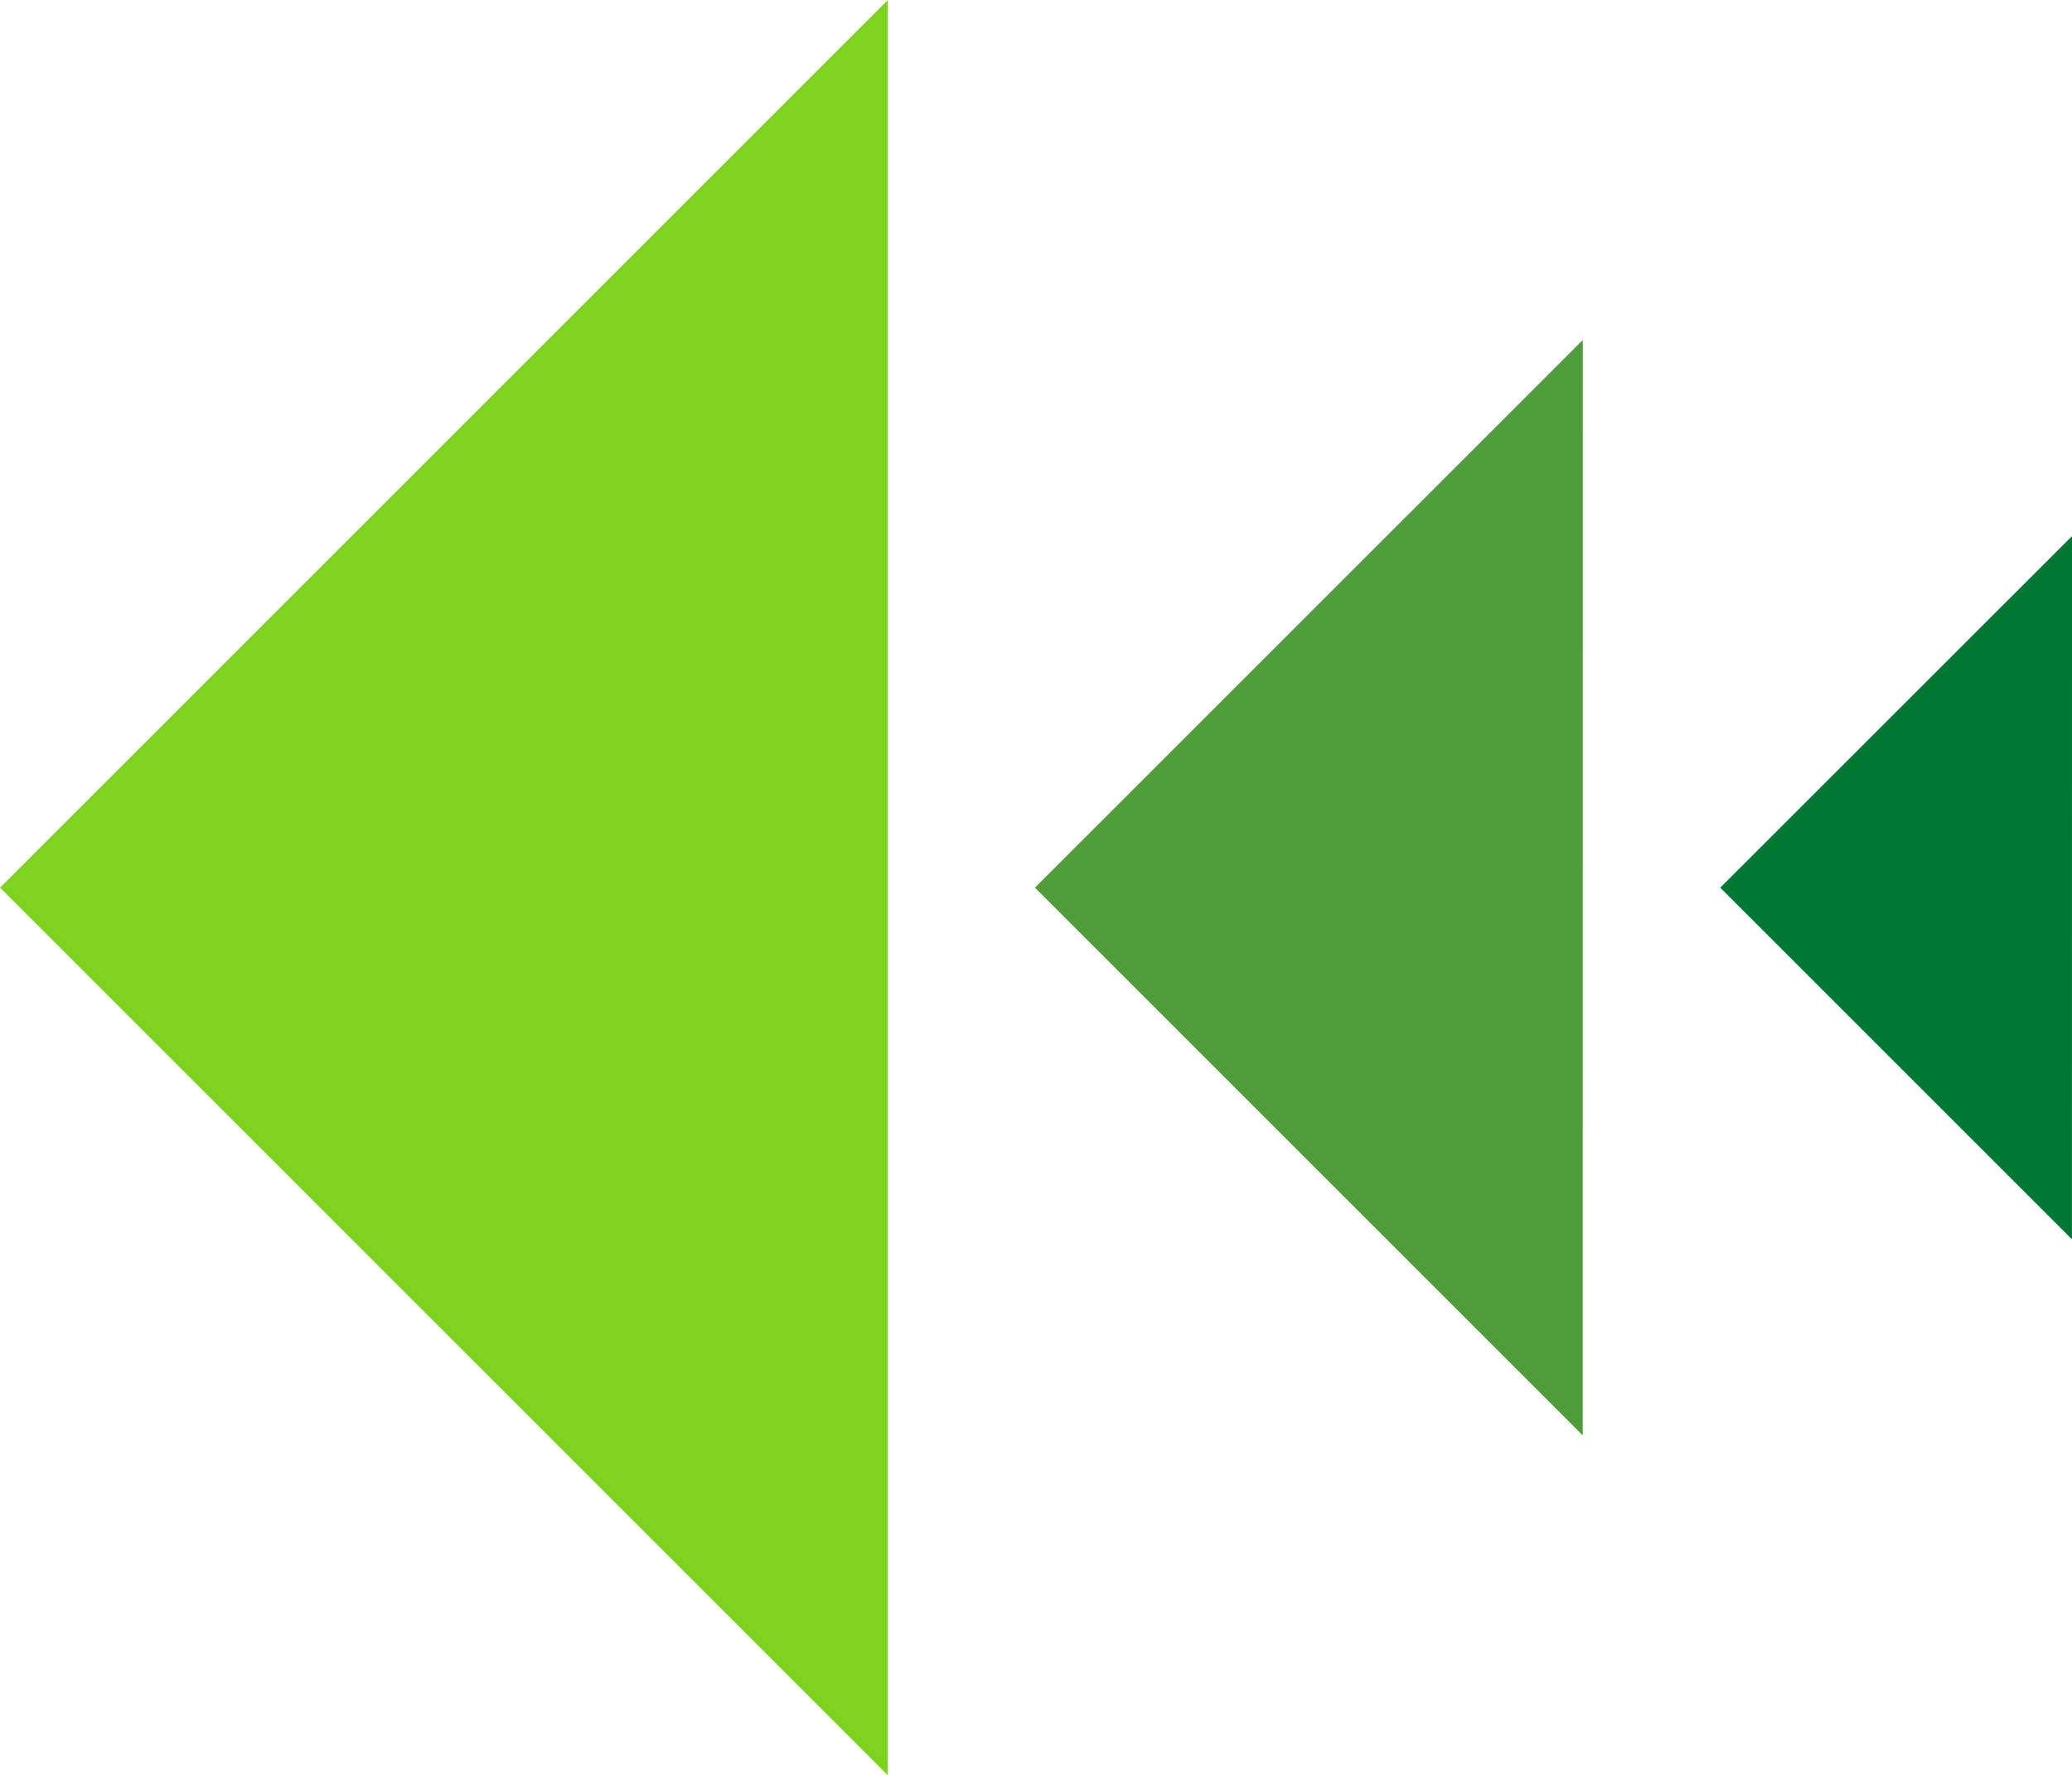 <svg xmlns="http://www.w3.org/2000/svg" width="129.404" height="110.894" viewBox="0 0 129.404 110.894">
    <g>
        <path fill="#7ed321" d="M1301.012 787.713l-55.447 55.447 55.447 55.447z" transform="translate(-1245.564 -787.713)"/>
        <path fill="#4f9c3a" d="M1344.416 808.95l-34.216 34.21 34.211 34.211z" transform="translate(-1245.564 -787.713)"/>
        <path fill="#073" d="M1374.969 821.2L1353 843.16l21.964 21.964z" transform="translate(-1245.564 -787.713)"/>
    </g>
</svg>
